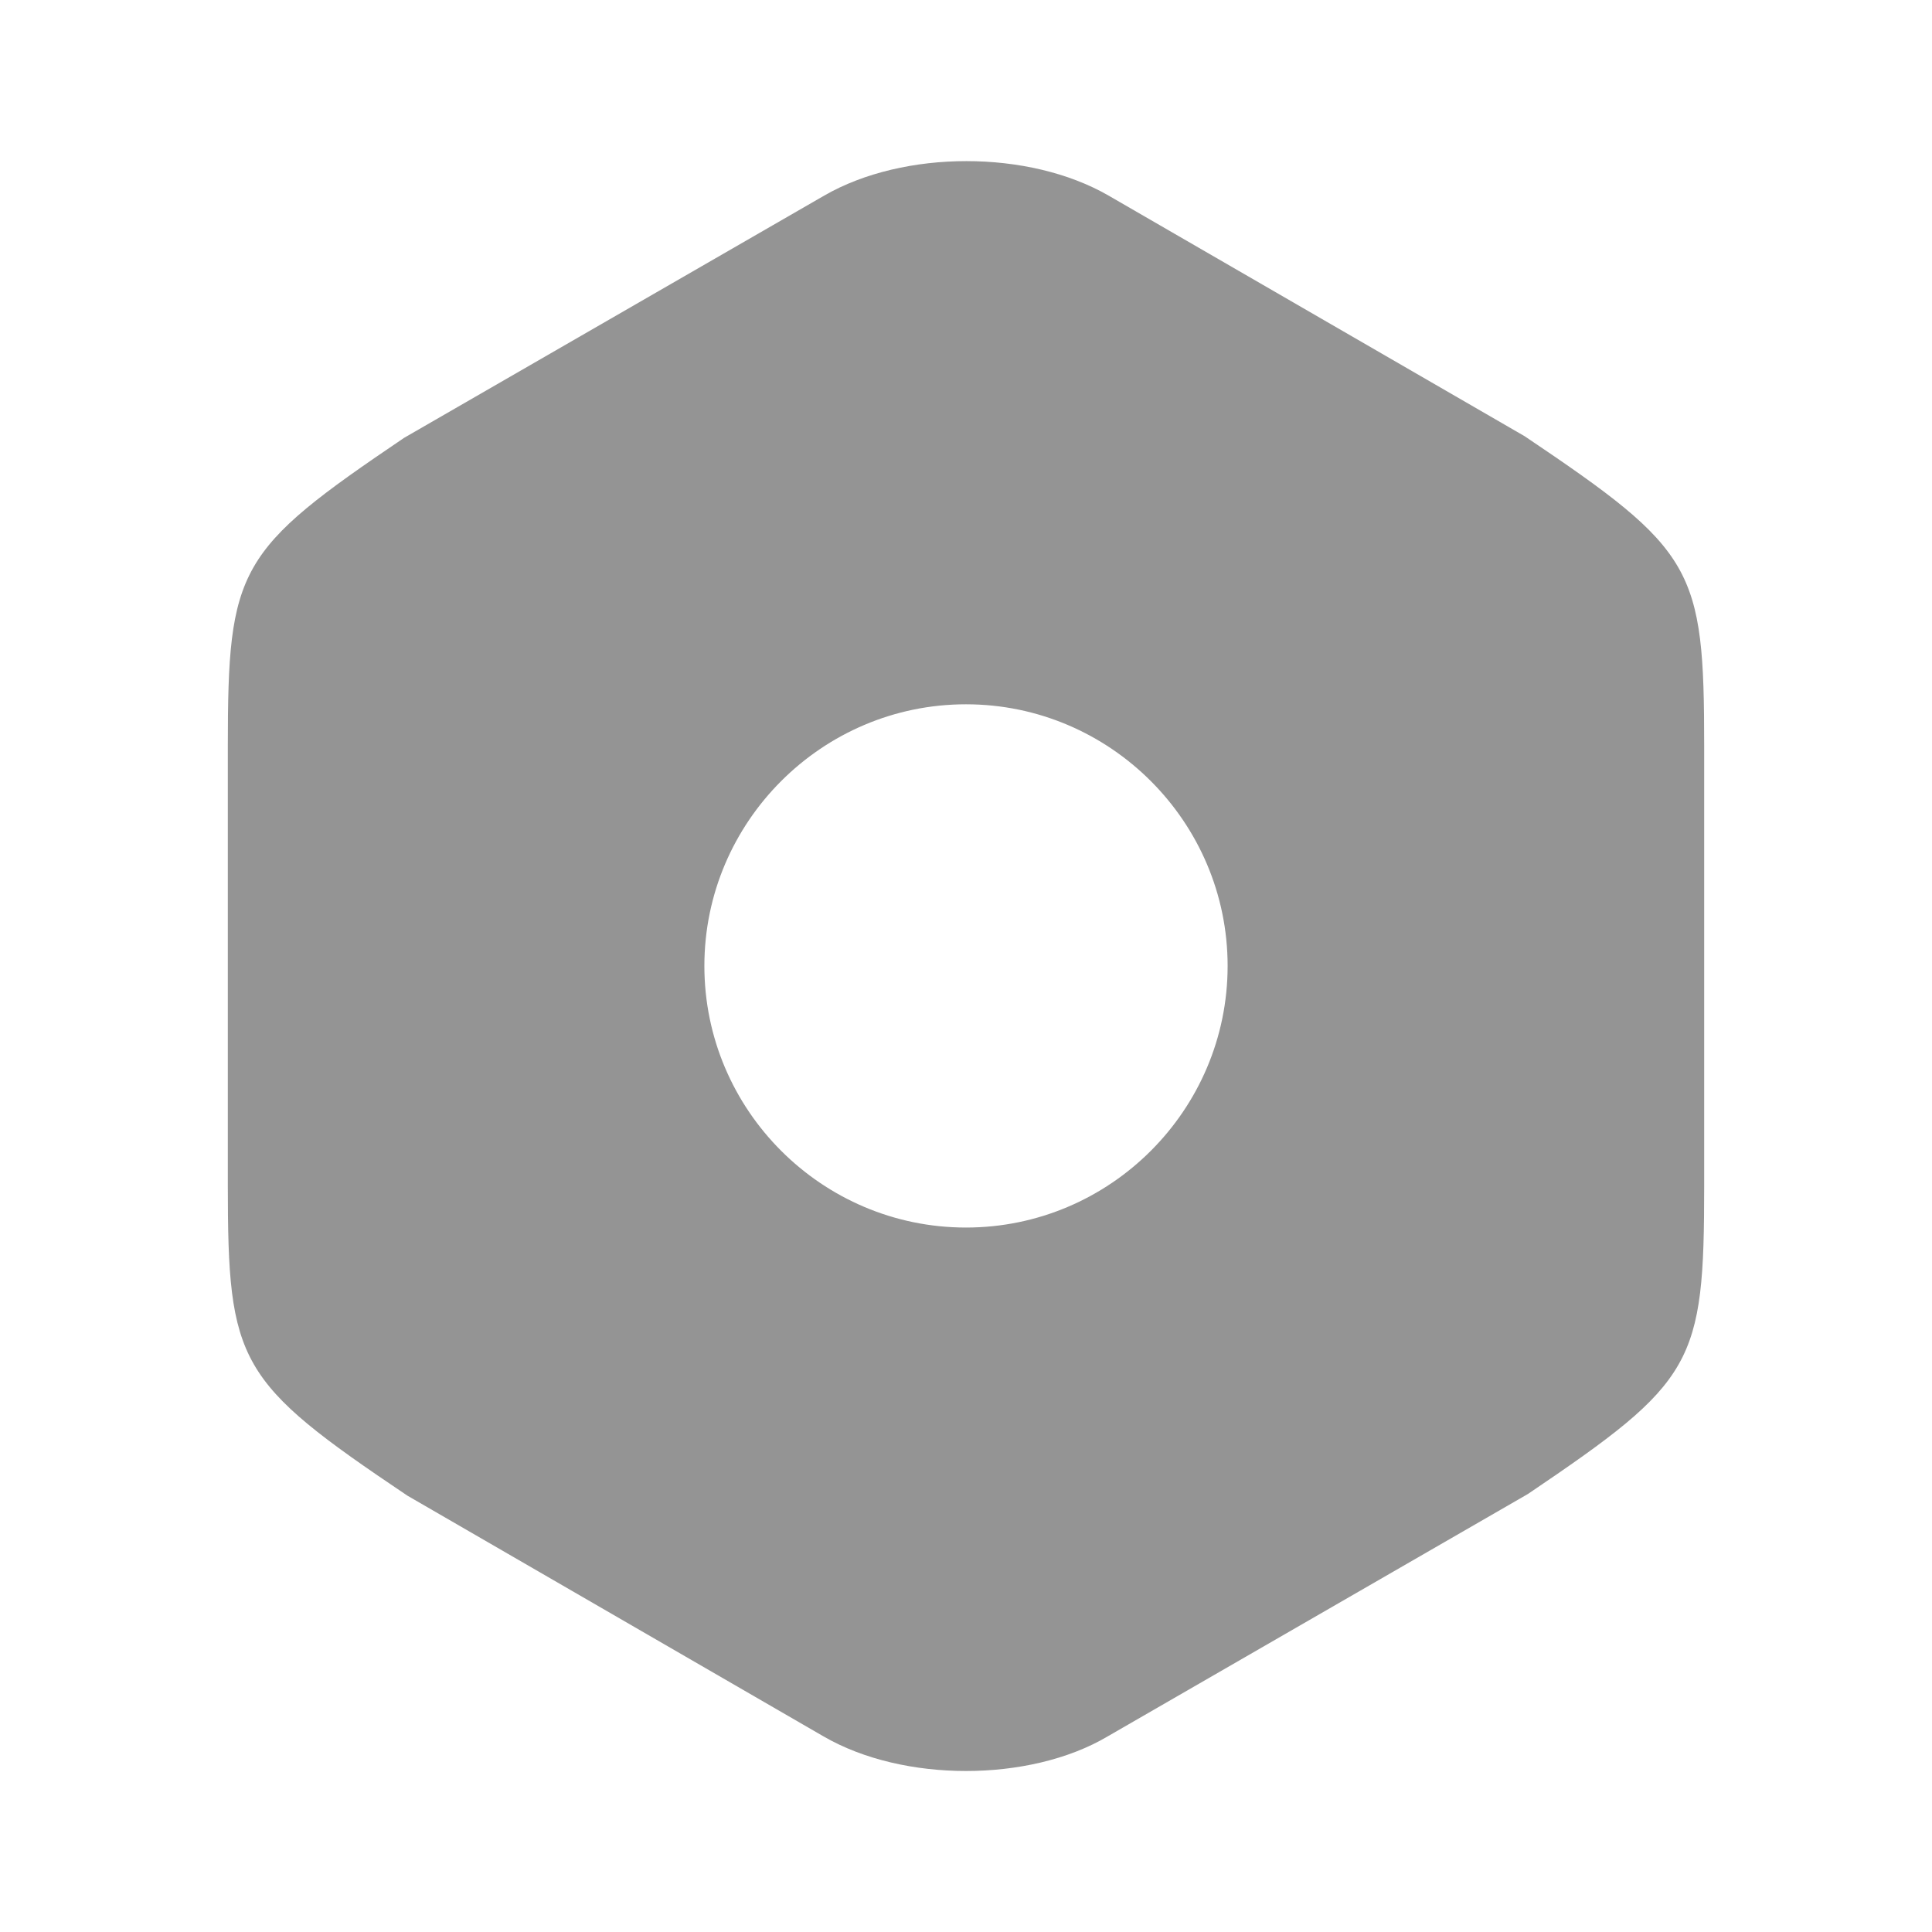 <svg width="24" height="24" viewBox="0 0 24 24" fill="none" xmlns="http://www.w3.org/2000/svg">
<path d="M18.94 5.419L13.77 2.429C12.78 1.859 11.23 1.859 10.24 2.429L5.02 5.439C2.95 6.839 2.83 7.049 2.83 9.279V14.71C2.83 16.939 2.95 17.16 5.06 18.579L10.23 21.57C10.73 21.86 11.37 22 12 22C12.63 22 13.27 21.86 13.76 21.57L18.98 18.559C21.05 17.16 21.17 16.95 21.17 14.72V9.279C21.17 7.049 21.05 6.839 18.94 5.419ZM12 15.249C10.21 15.249 8.75 13.79 8.75 11.999C8.75 10.21 10.21 8.749 12 8.749C13.79 8.749 15.25 10.21 15.25 11.999C15.25 13.79 13.79 15.249 12 15.249Z" fill="#949494"/>
</svg>
